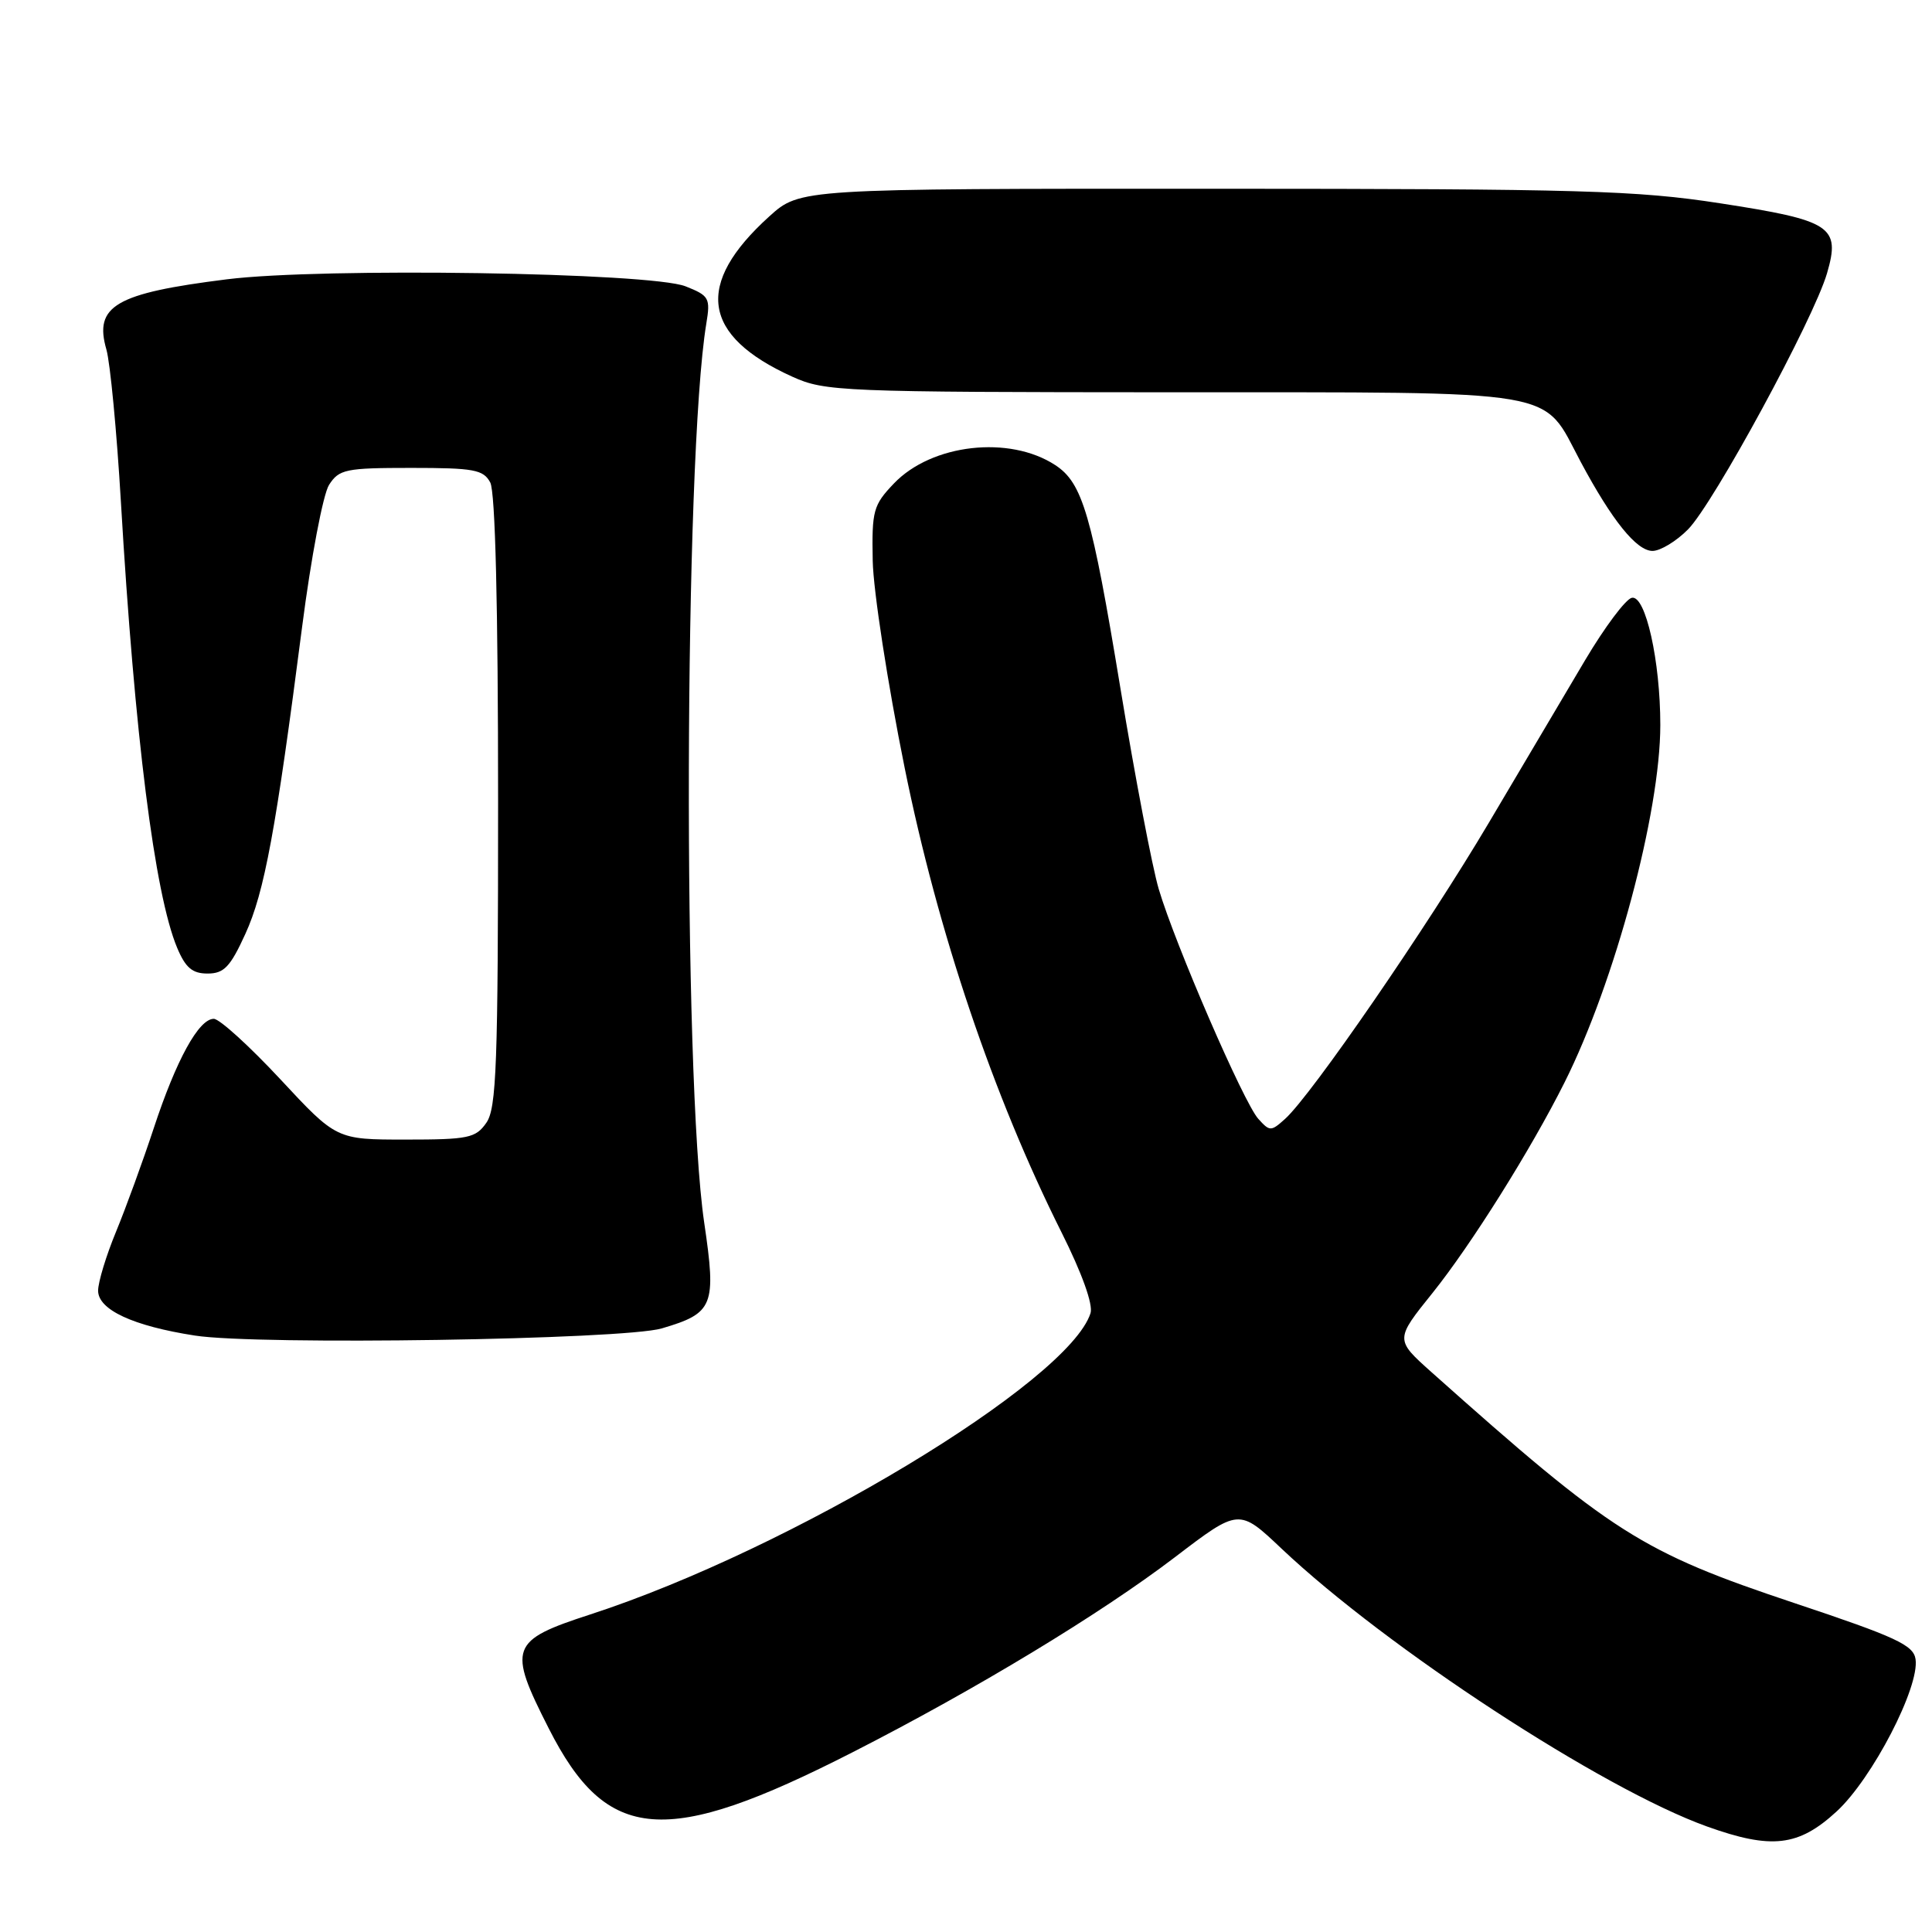 <?xml version="1.0" encoding="UTF-8" standalone="no"?>
<!DOCTYPE svg PUBLIC "-//W3C//DTD SVG 1.1//EN" "http://www.w3.org/Graphics/SVG/1.1/DTD/svg11.dtd" >
<svg xmlns="http://www.w3.org/2000/svg" xmlns:xlink="http://www.w3.org/1999/xlink" version="1.1" viewBox="0 0 256 256">
 <g >
 <path fill="currentColor"
d=" M 243.37 240.02 C 248.09 235.67 254.37 223.55 253.82 219.85 C 253.55 217.98 251.21 216.90 237.84 212.44 C 217.45 205.63 213.70 203.24 189.67 181.81 C 184.85 177.50 184.85 177.50 189.82 171.32 C 194.93 164.95 202.85 152.33 207.30 143.45 C 213.99 130.11 220.00 107.66 220.00 96.06 C 220.00 87.59 218.05 78.84 216.23 79.21 C 215.42 79.37 212.63 83.10 210.02 87.50 C 207.42 91.90 201.69 101.58 197.29 109.00 C 189.09 122.85 173.77 145.12 170.28 148.26 C 168.41 149.94 168.25 149.94 166.73 148.25 C 164.81 146.14 155.71 125.13 153.54 117.81 C 152.69 114.95 150.40 102.97 148.46 91.19 C 144.66 68.14 143.45 64.00 139.83 61.63 C 133.75 57.65 123.46 58.82 118.45 64.06 C 115.71 66.93 115.51 67.65 115.64 74.32 C 115.72 78.27 117.62 90.60 119.87 101.73 C 124.28 123.53 131.61 145.23 140.67 163.32 C 143.37 168.71 144.86 172.86 144.50 174.00 C 141.61 183.09 104.77 205.29 78.22 213.92 C 67.58 217.38 67.25 218.28 72.71 229.02 C 80.42 244.23 88.19 244.84 113.00 232.17 C 129.35 223.83 145.81 213.86 155.68 206.34 C 164.17 199.86 164.17 199.86 169.83 205.22 C 183.75 218.37 212.29 237.02 226.16 242.01 C 234.74 245.09 238.31 244.68 243.37 240.02 Z  M 87.69 176.02 C 94.55 174.00 94.94 173.04 93.31 162.00 C 90.46 142.60 90.65 60.71 93.59 42.88 C 94.15 39.49 93.97 39.18 90.84 37.94 C 86.17 36.10 42.67 35.43 30.06 37.01 C 15.28 38.86 12.43 40.53 14.10 46.32 C 14.60 48.07 15.47 57.15 16.02 66.50 C 17.84 97.46 20.49 118.45 23.47 125.58 C 24.58 128.23 25.48 129.00 27.50 129.00 C 29.68 129.00 30.51 128.13 32.51 123.75 C 35.04 118.22 36.55 110.05 40.04 83.00 C 41.21 73.92 42.81 65.49 43.60 64.25 C 44.93 62.18 45.79 62.00 54.49 62.00 C 62.80 62.00 64.05 62.23 64.96 63.93 C 65.63 65.18 66.00 80.31 66.00 106.21 C 66.00 141.11 65.79 146.86 64.44 148.78 C 63.03 150.80 62.06 151.00 53.73 151.00 C 44.58 151.00 44.58 151.00 37.14 143.00 C 33.04 138.60 29.08 135.00 28.33 135.00 C 26.34 135.00 23.36 140.42 20.37 149.50 C 18.92 153.90 16.67 160.07 15.37 163.22 C 14.07 166.37 13.00 169.88 13.00 171.02 C 13.00 173.55 17.63 175.70 25.83 176.97 C 34.18 178.27 82.58 177.52 87.69 176.02 Z  M 223.67 70.15 C 227.05 66.73 240.32 42.29 242.09 36.21 C 243.90 30.00 242.69 29.21 227.88 26.93 C 216.84 25.23 209.59 25.02 160.75 25.01 C 106.01 25.00 106.01 25.00 101.94 28.67 C 92.00 37.66 92.98 44.48 105.00 49.92 C 109.31 51.87 111.39 51.96 155.35 51.98 C 207.73 52.00 204.23 51.41 209.44 61.18 C 213.60 68.96 216.85 73.00 218.97 73.00 C 220.00 73.00 222.12 71.72 223.67 70.15 Z "/>
</g>
</svg>